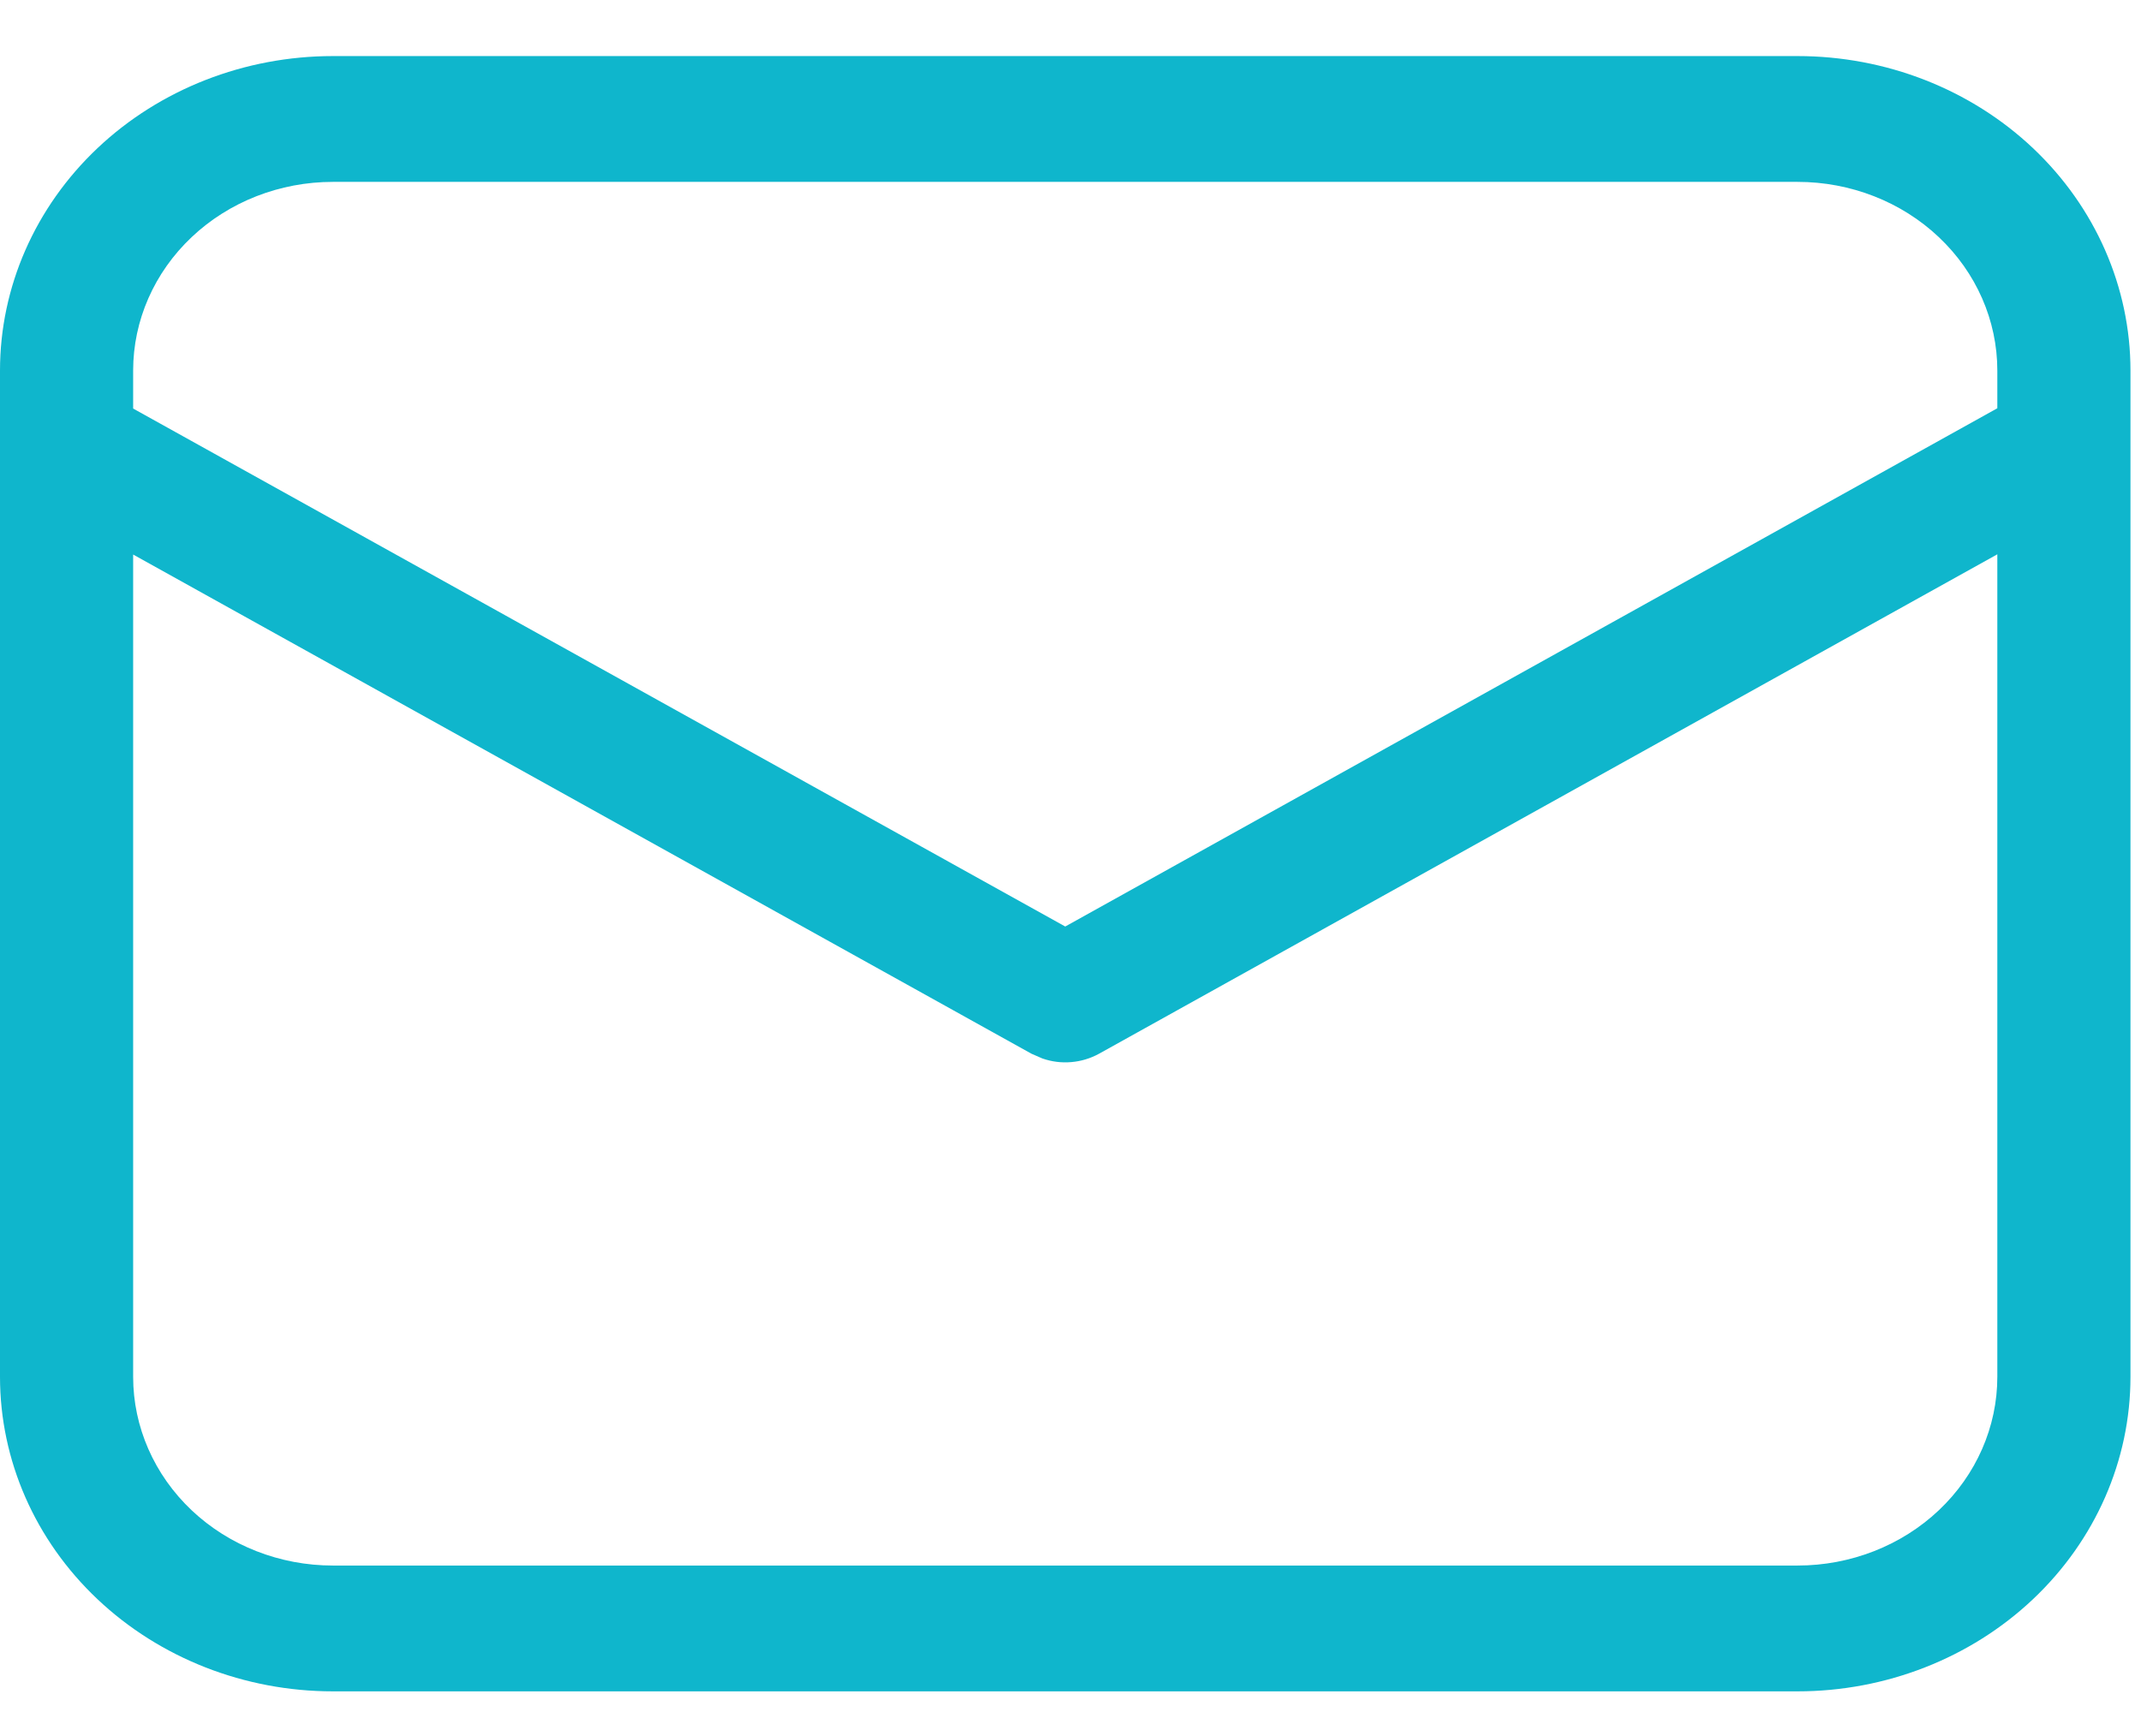 <svg width="37" height="30" viewBox="0 0 37 30" fill="none" xmlns="http://www.w3.org/2000/svg">
<path d="M31.065 0.969C32.591 0.969 34.054 1.541 35.133 2.56C36.212 3.58 36.818 4.962 36.818 6.403V23.793C36.818 25.235 36.212 26.617 35.133 27.636C34.054 28.655 32.591 29.228 31.065 29.228H5.753C4.227 29.228 2.764 28.655 1.685 27.636C0.606 26.617 0 25.235 0 23.793V6.403C0 4.962 0.606 3.58 1.685 2.56C2.764 1.541 4.227 0.969 5.753 0.969H31.065ZM34.517 9.579L18.994 18.209C18.847 18.29 18.683 18.34 18.513 18.354C18.344 18.369 18.173 18.347 18.013 18.291L17.825 18.209L2.301 9.583V23.793C2.301 24.658 2.665 25.487 3.312 26.099C3.959 26.71 4.837 27.054 5.753 27.054H31.065C31.981 27.054 32.859 26.71 33.506 26.099C34.153 25.487 34.517 24.658 34.517 23.793V9.579ZM31.065 3.143H5.753C4.837 3.143 3.959 3.486 3.312 4.098C2.665 4.709 2.301 5.538 2.301 6.403V7.06L18.409 16.011L34.517 7.055V6.403C34.517 5.538 34.153 4.709 33.506 4.098C32.859 3.486 31.981 3.143 31.065 3.143Z" fill="#0FB6CC"/>
</svg>
